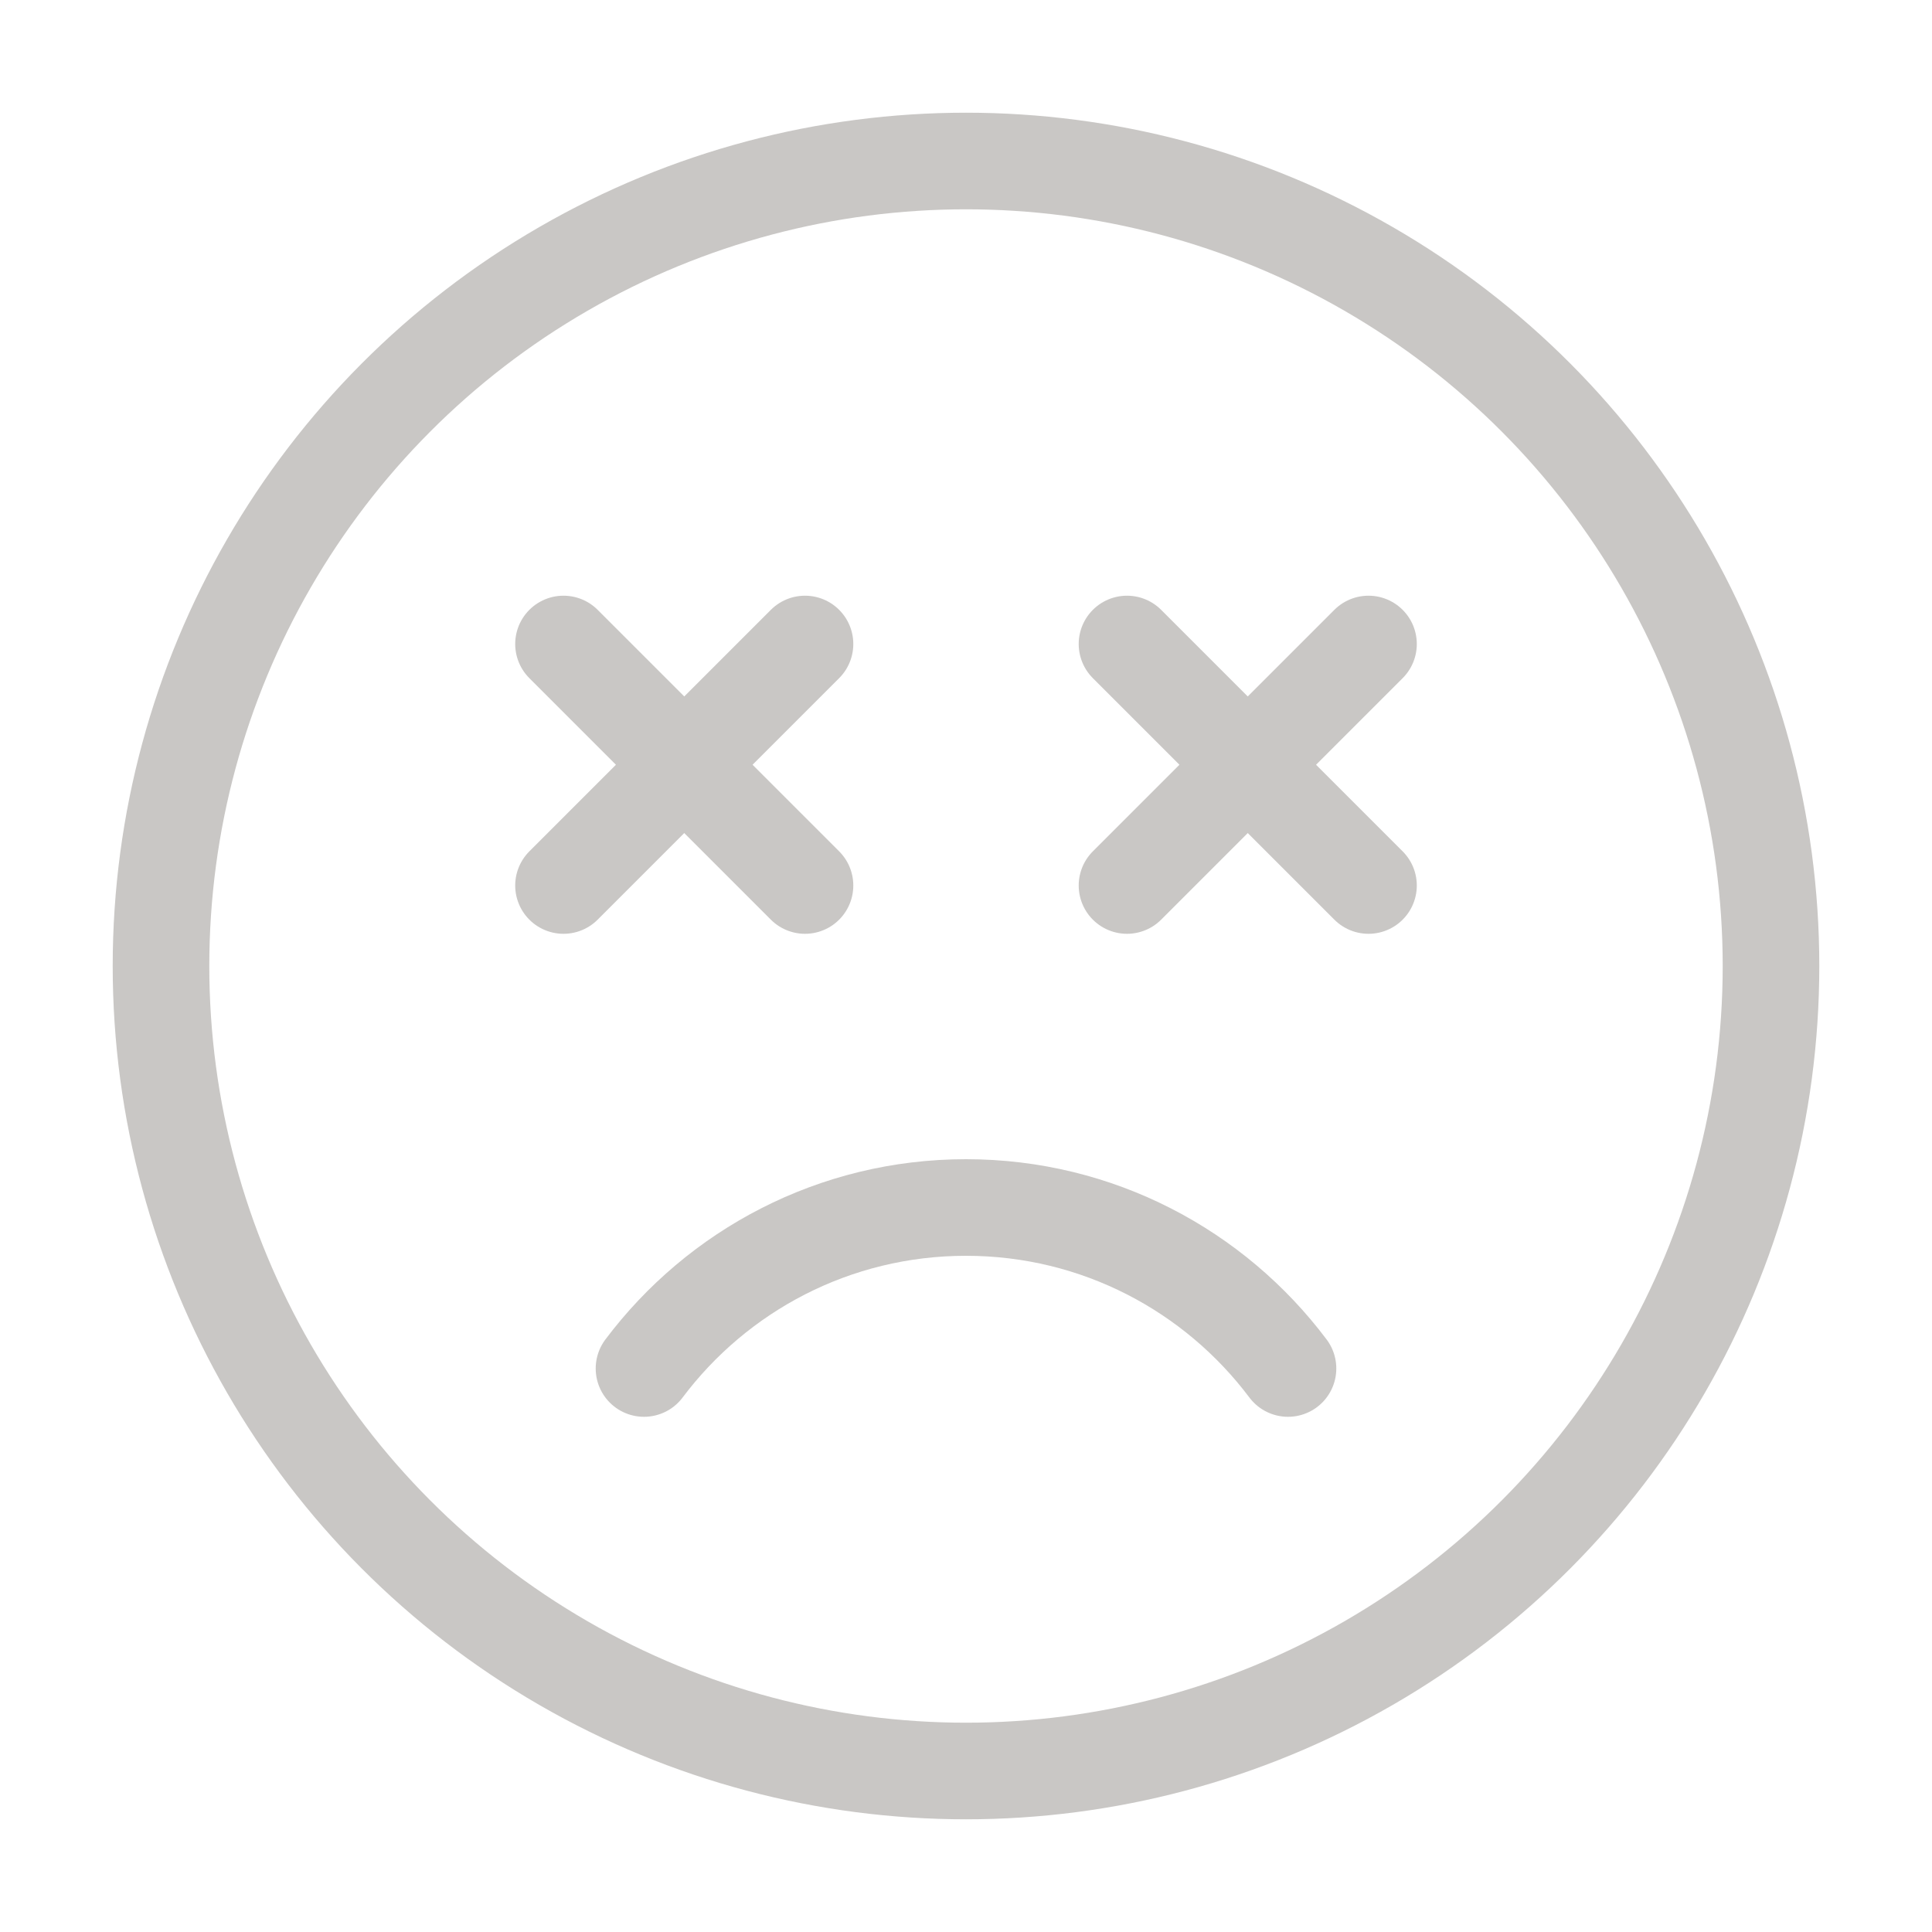 <svg width="24" height="24" viewBox="0 0 24 24" fill="none" xmlns="http://www.w3.org/2000/svg">
    <circle cx="12" cy="12" r="10" stroke="#C9C7C5" stroke-width="1.2" stroke-linecap="round"
        stroke-linejoin="round" />
    <path
        d="M10 11L8.5 9.5M8.5 9.5L7 8M8.5 9.5L7 11M8.5 9.5L10 8M17 11L15.5 9.5M15.5 9.5L14 8M15.5 9.5L14 11M15.5 9.5L17 8"
        stroke="#C9C7C5" stroke-width="1.2" stroke-linecap="round" stroke-linejoin="round" />
    <path d="M8 17C8.912 15.786 10.364 15 12 15C13.636 15 15.088 15.786 16 17"
        stroke="#C9C7C5" stroke-width="1.2" stroke-linecap="round" stroke-linejoin="round" />
</svg>

